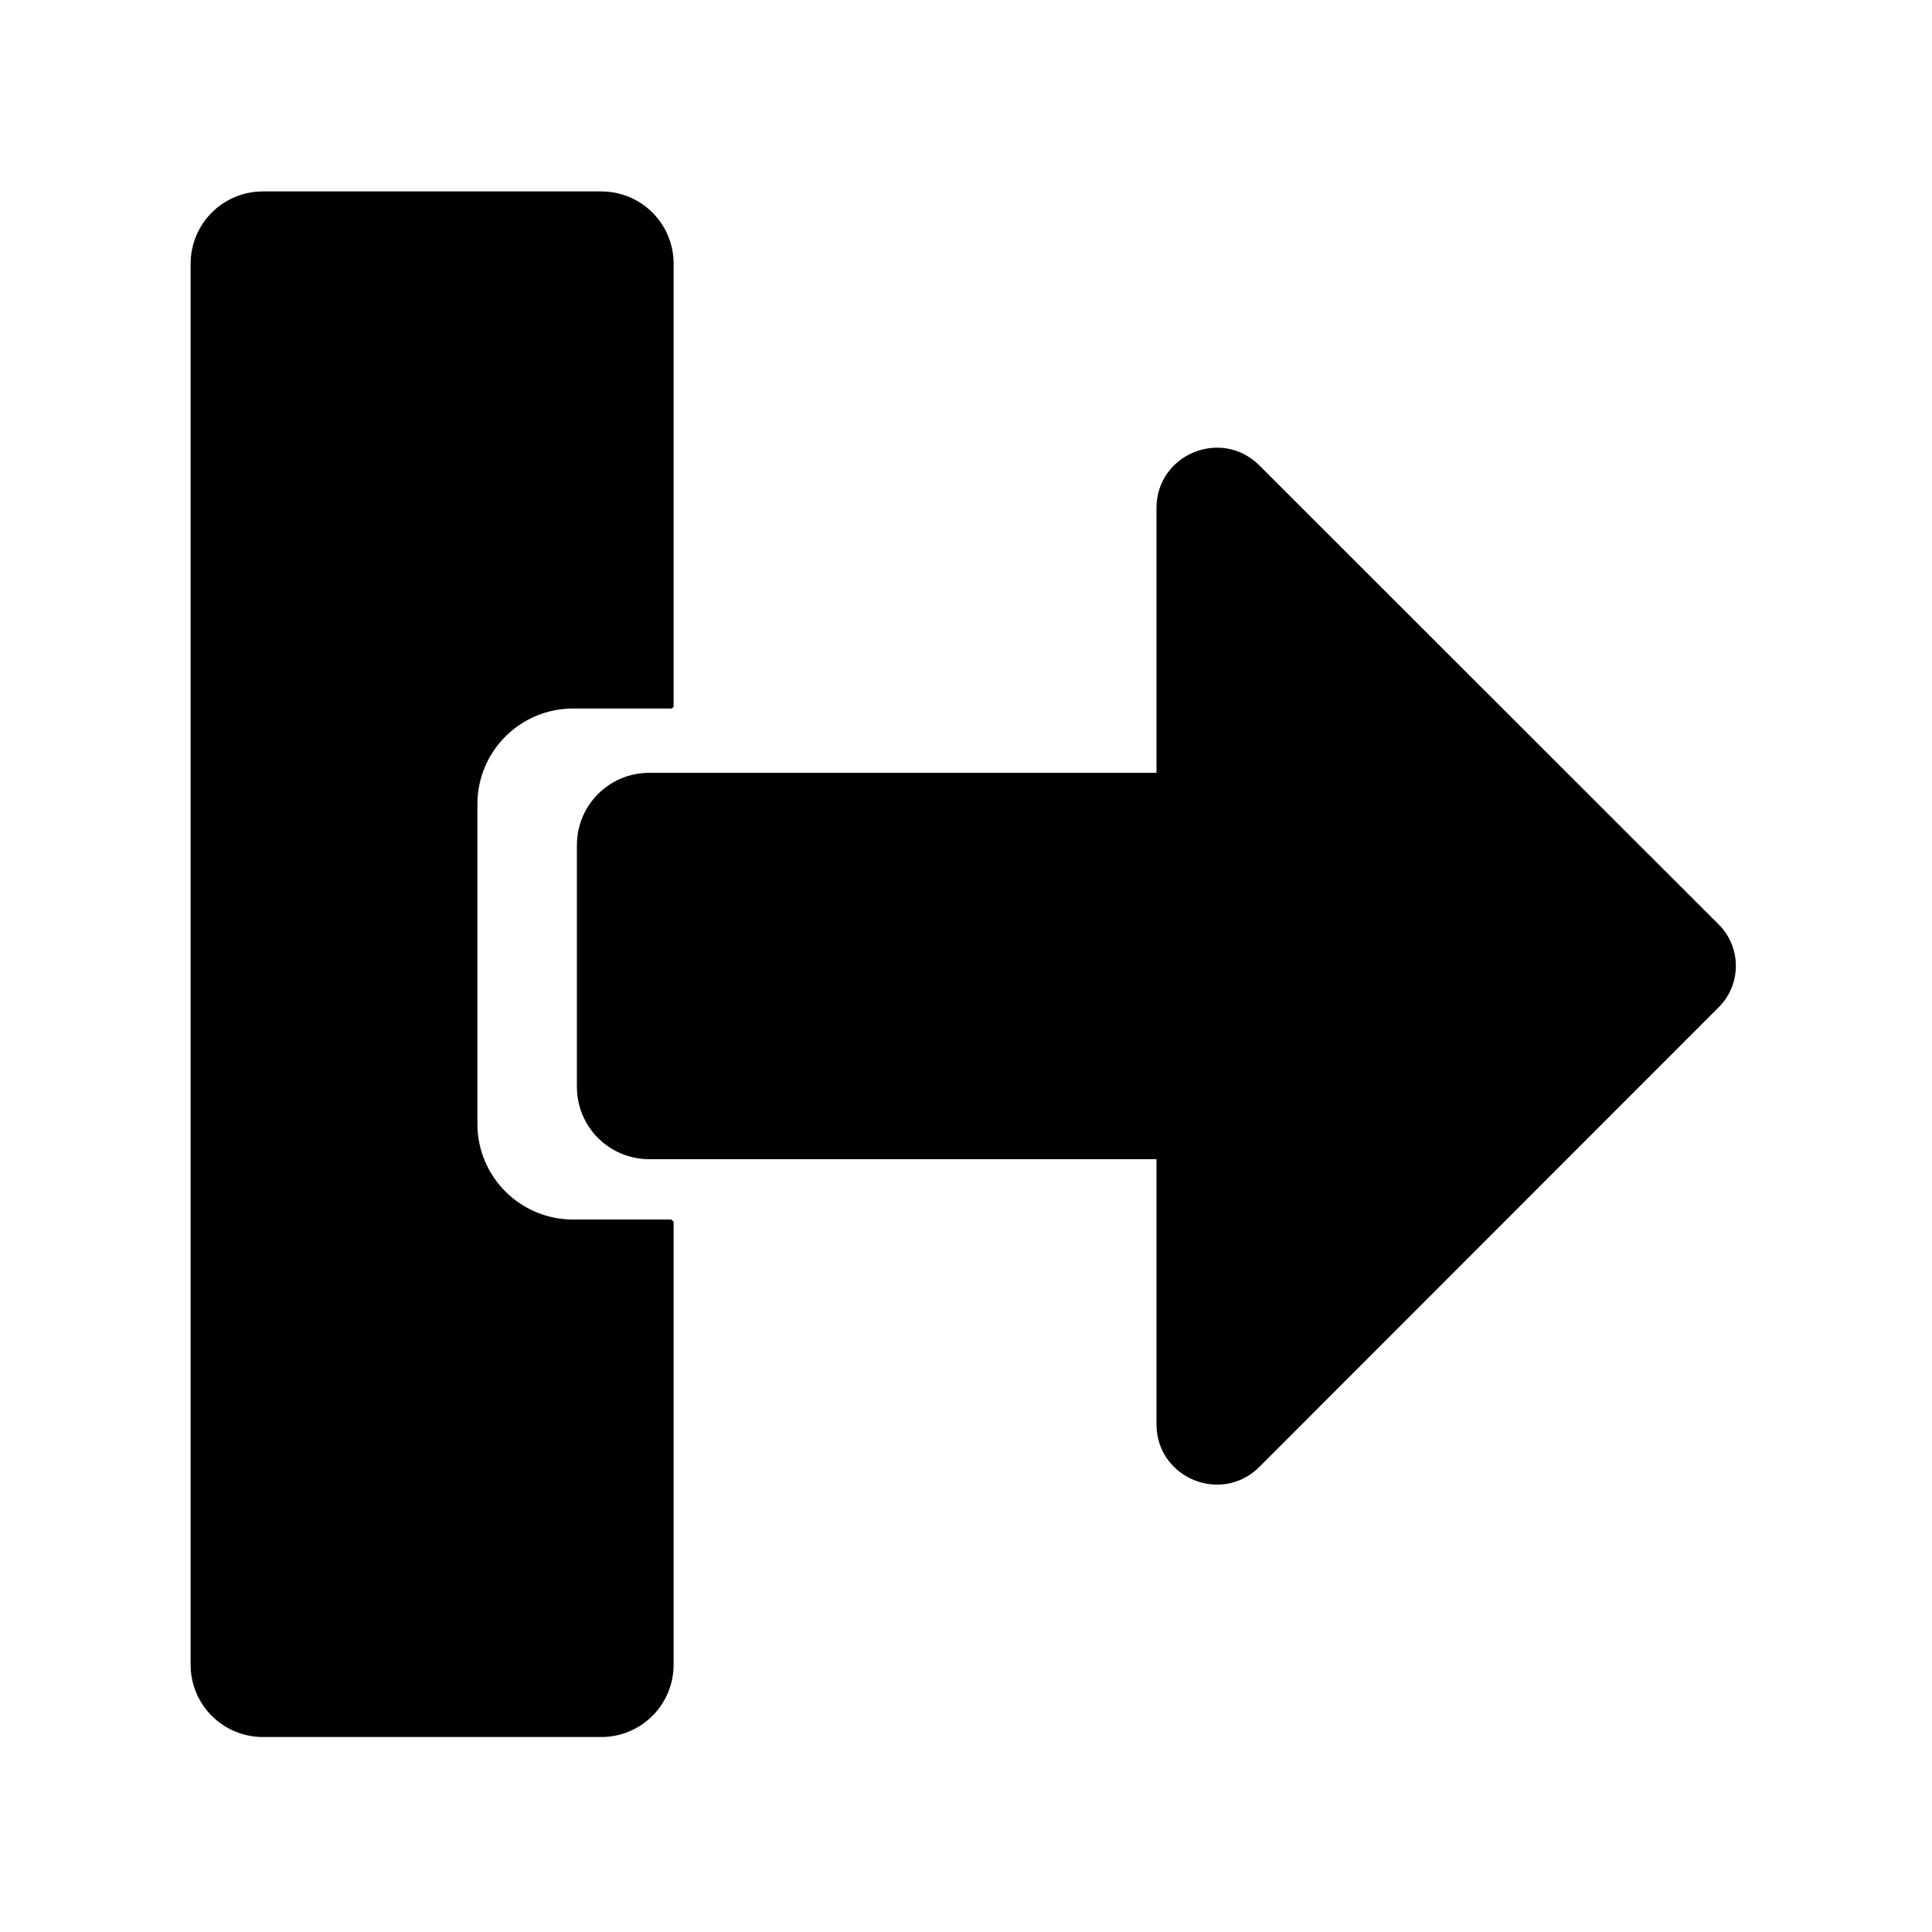 <?xml version="1.0" encoding="UTF-8" standalone="no"?>
<svg
   xmlns:dc="http://purl.org/dc/elements/1.1/"
   xmlns:cc="http://creativecommons.org/ns#"
   xmlns:rdf="http://www.w3.org/1999/02/22-rdf-syntax-ns#"
   xmlns:svg="http://www.w3.org/2000/svg"
   xmlns="http://www.w3.org/2000/svg"
   xmlns:sodipodi="http://sodipodi.sourceforge.net/DTD/sodipodi-0.dtd"
   xmlns:inkscape="http://www.inkscape.org/namespaces/inkscape"
   viewBox="0 0 100 100"
   version="1.1"
   id="svg4"
   sodipodi:docname="modules_export.svg"
   width="100"
   height="100"
   inkscape:version="0.92.2 5c3e80d, 2017-08-06">
  <defs
     id="defs8" />
  <sodipodi:namedview
     pagecolor="#ffffff"
     bordercolor="#666666"
     borderopacity="1"
     objecttolerance="10"
     gridtolerance="10"
     guidetolerance="10"
     inkscape:pageopacity="0"
     inkscape:pageshadow="2"
     inkscape:window-width="1920"
     inkscape:window-height="983"
     id="namedview6"
     showgrid="false"
     inkscape:zoom="5.2149125"
     inkscape:cx="46.30045"
     inkscape:cy="68.839751"
     inkscape:window-x="0"
     inkscape:window-y="27"
     inkscape:window-maximized="1"
     inkscape:current-layer="svg4" />
  <g
     id="g1421">
    <path
       inkscape:connector-curvature="0"
       id="path2-3"
       d="m 13.616,9.908 c -2.078,0 -3.75,1.672 -3.75,3.75 v 72.5 c 0,2.078 1.672,3.75 3.75,3.75 h 17.5 c 2.078,0 3.75,-1.672 3.75,-3.75 V 63.236 l -0.113,-0.113 h -5.082 c -2.748,0 -4.961,-2.213 -4.961,-4.961 V 41.633 c 0,-2.748 2.213,-4.961 4.961,-4.961 h 5.104 l 0.092,-0.092 V 13.658 c 0,-2.078 -1.672,-3.75 -3.75,-3.75 z"
       style="fill:#000000;fill-opacity:1;stroke-width:1" />
    <path
       inkscape:connector-curvature="0"
       id="path1386"
       d="m 29.86,56.25 v -12.5 c 0,-2.078 1.672,-3.75 3.75,-3.75 h 26.25 V 26.297 c 0,-2.781 3.359,-4.172 5.328,-2.203 l 23.781,23.766 c 1.172,1.172 1.172,3.094 0,4.266 L 65.189,75.922 C 63.22,77.891 59.86,76.5 59.86,73.719 V 60 h -26.25 c -2.078,0 -3.75,-1.672 -3.75,-3.75 z"
       style="fill:#000000;fill-opacity:1;stroke-width:1" />
  </g>
</svg>

